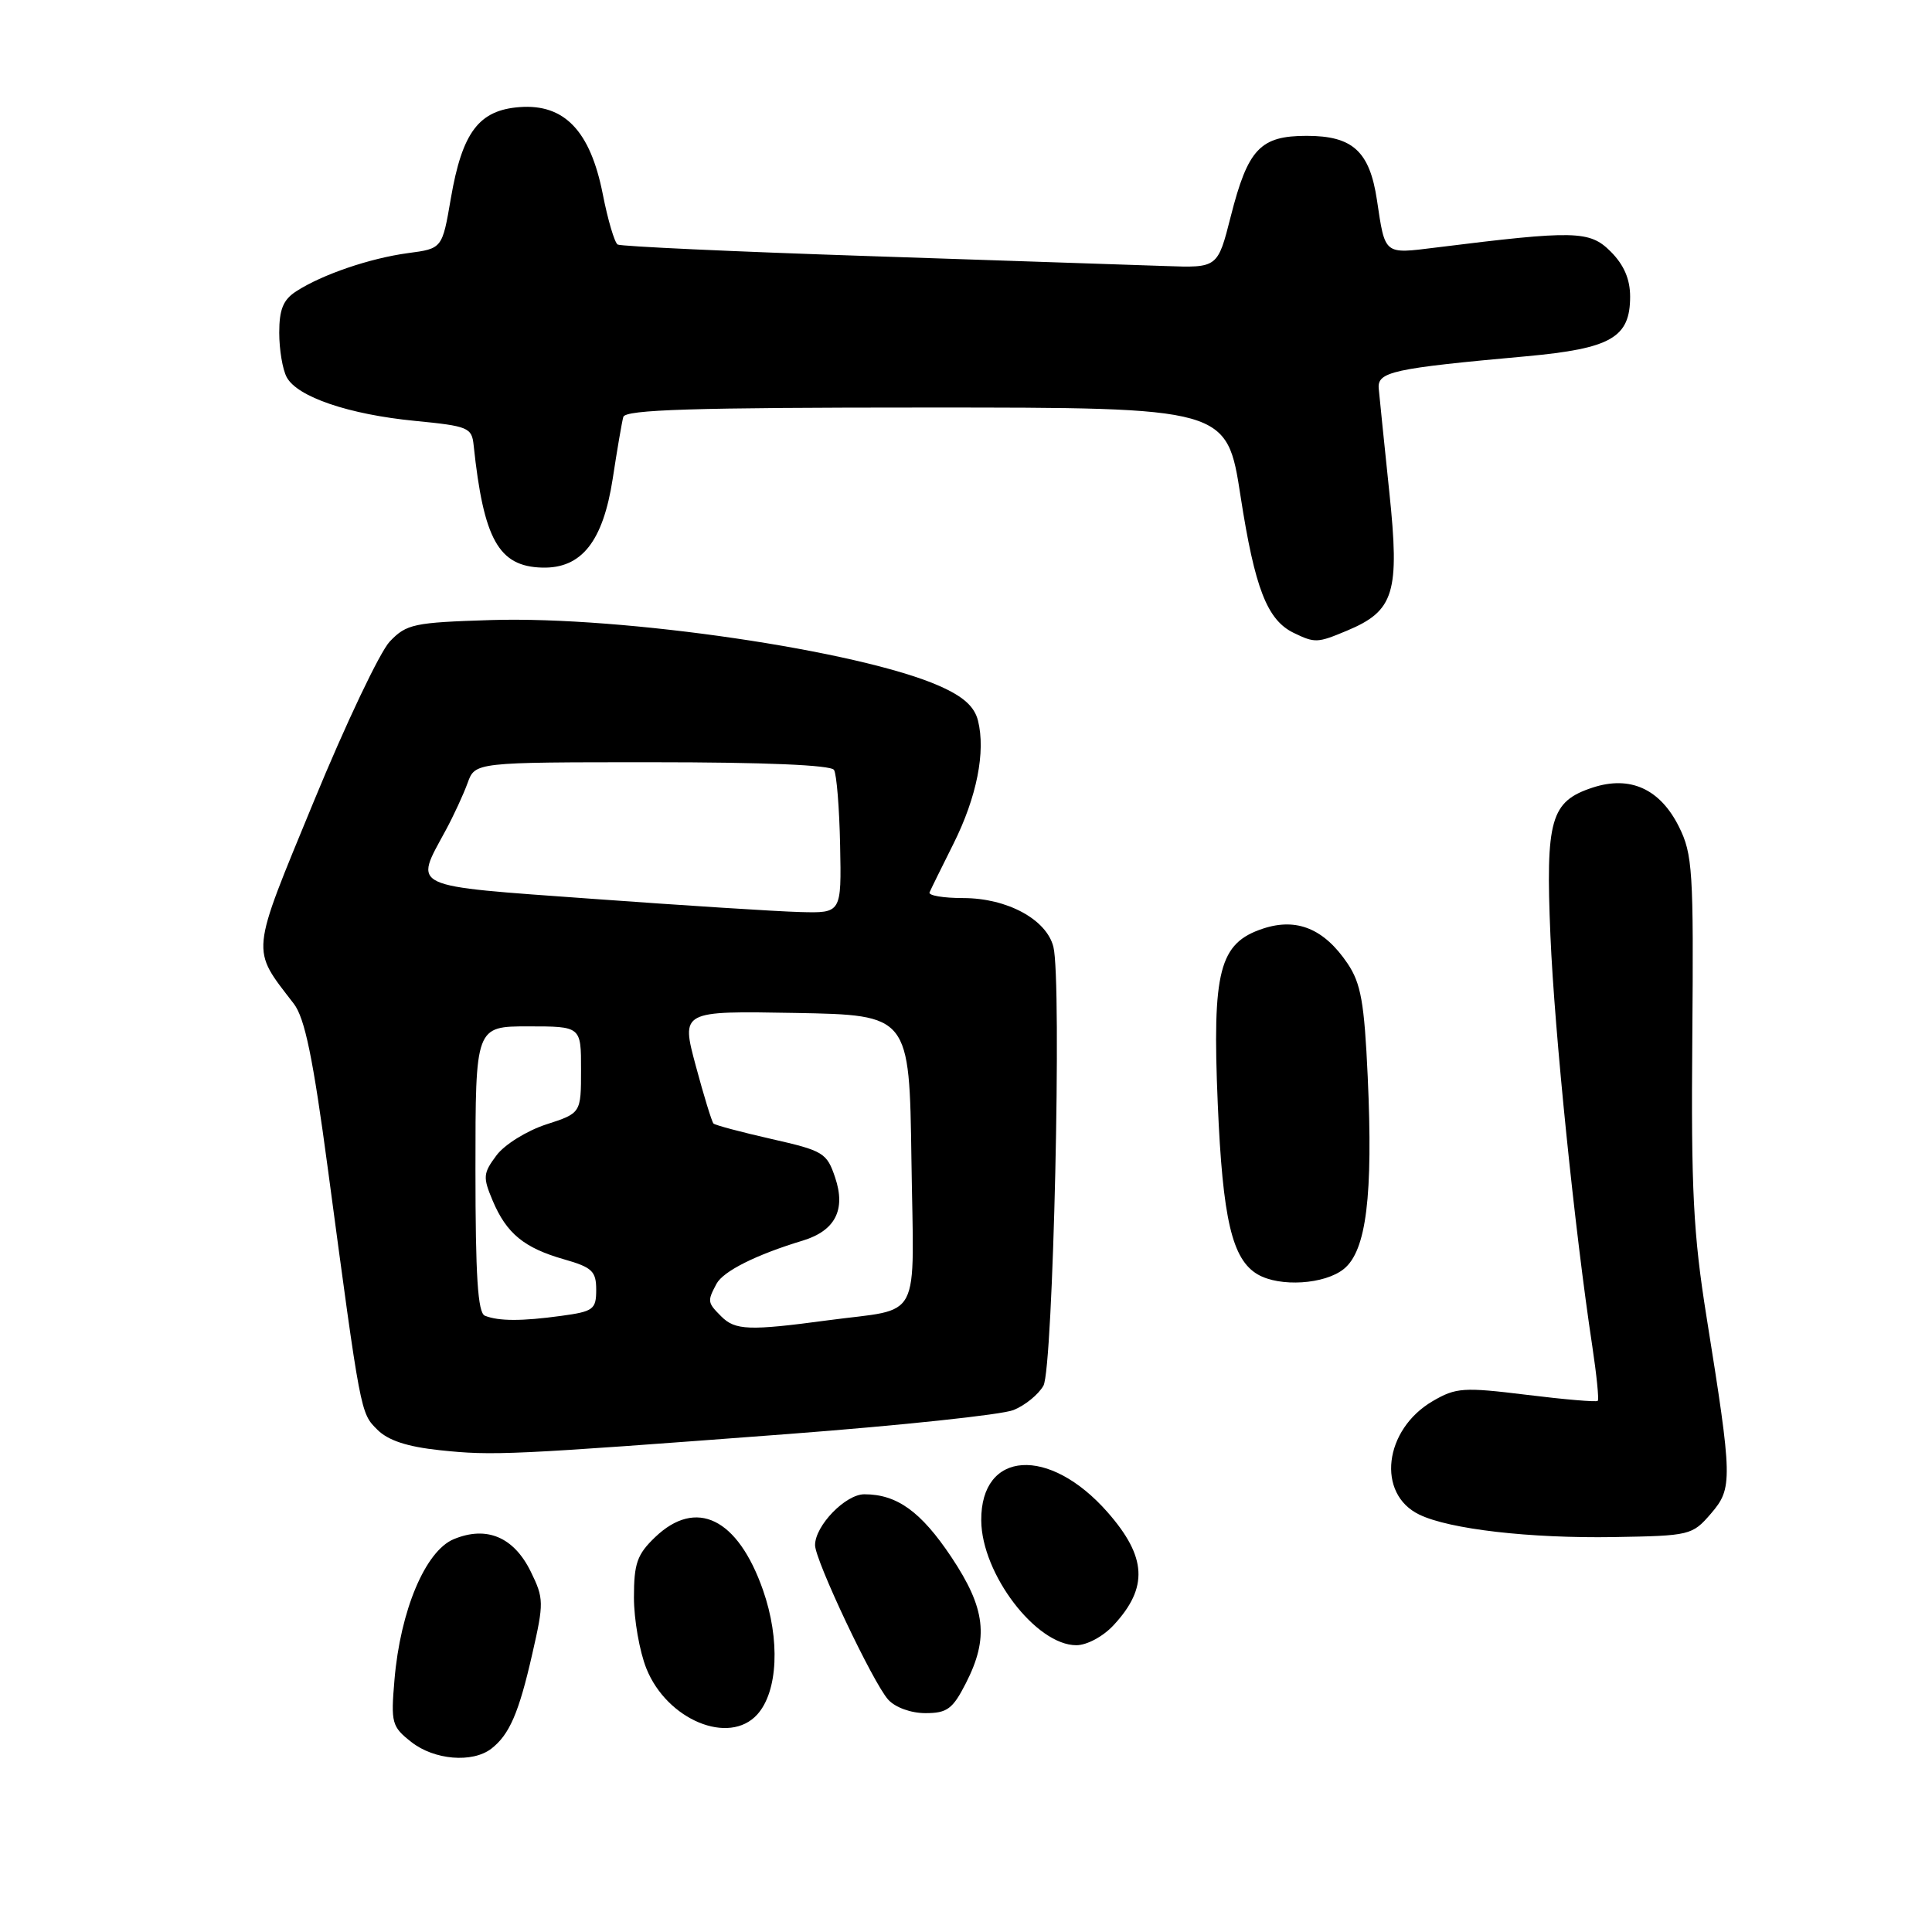 <?xml version="1.0" encoding="UTF-8" standalone="no"?>
<!DOCTYPE svg PUBLIC "-//W3C//DTD SVG 1.1//EN" "http://www.w3.org/Graphics/SVG/1.1/DTD/svg11.dtd" >
<svg xmlns="http://www.w3.org/2000/svg" xmlns:xlink="http://www.w3.org/1999/xlink" version="1.1" viewBox="0 0 256 256">
 <g >
 <path fill="currentColor"
d=" M 65.09 231.72 C 67.50 229.86 68.75 226.98 70.53 219.15 C 72.08 212.37 72.07 211.80 70.33 208.25 C 68.08 203.66 64.48 202.14 60.12 203.95 C 56.37 205.51 53.05 213.38 52.27 222.58 C 51.78 228.31 51.91 228.79 54.51 230.83 C 57.53 233.21 62.59 233.63 65.09 231.72 Z  M 100.34 227.18 C 103.09 224.14 103.40 217.26 101.10 210.69 C 97.76 201.16 92.25 198.47 86.80 203.69 C 84.42 205.97 84.00 207.17 84.00 211.67 C 84.00 214.58 84.74 218.82 85.65 221.09 C 88.38 227.90 96.60 231.31 100.34 227.18 Z  M 127.98 223.04 C 131.06 217.01 130.61 213.14 126.04 206.29 C 122.02 200.28 118.85 198.00 114.53 198.00 C 112.03 198.00 108.00 202.16 108.00 204.74 C 108.00 206.75 115.69 223.00 117.69 225.21 C 118.63 226.25 120.71 227.00 122.63 227.00 C 125.50 227.00 126.24 226.45 127.98 223.04 Z  M 147.57 215.33 C 152.18 210.36 151.96 206.30 146.76 200.38 C 139.03 191.58 129.95 192.17 130.02 201.47 C 130.07 208.54 137.28 218.00 142.62 218.00 C 144.02 218.00 146.18 216.84 147.57 215.33 Z  M 226.70 200.57 C 229.61 197.18 229.58 196.10 226.12 174.47 C 224.37 163.53 224.07 157.60 224.24 137.47 C 224.42 115.41 224.28 113.18 222.47 109.55 C 219.97 104.53 216.00 102.73 211.03 104.36 C 205.46 106.19 204.79 108.56 205.44 124.00 C 205.98 136.74 208.67 163.13 210.99 178.40 C 211.56 182.19 211.89 185.44 211.71 185.62 C 211.54 185.80 207.30 185.44 202.29 184.82 C 193.91 183.79 192.93 183.86 189.85 185.65 C 183.37 189.43 182.36 197.96 188.08 200.70 C 192.08 202.63 202.68 203.85 213.84 203.67 C 223.94 203.50 224.23 203.43 226.70 200.57 Z  M 104.50 190.01 C 119.35 188.88 132.75 187.46 134.29 186.84 C 135.82 186.23 137.61 184.77 138.26 183.61 C 139.55 181.30 140.72 129.99 139.58 125.46 C 138.67 121.83 133.46 119.01 127.67 119.00 C 125.01 119.00 122.98 118.66 123.17 118.24 C 123.35 117.82 124.78 114.92 126.34 111.80 C 129.43 105.62 130.62 99.61 129.59 95.49 C 129.12 93.61 127.64 92.29 124.47 90.89 C 113.95 86.23 82.58 81.62 65.07 82.16 C 54.83 82.48 53.87 82.68 51.65 85.00 C 50.34 86.38 45.81 95.91 41.58 106.19 C 33.10 126.78 33.22 125.56 38.93 133.00 C 40.39 134.90 41.48 140.17 43.46 155.00 C 47.81 187.47 47.76 187.21 49.99 189.43 C 51.42 190.87 53.95 191.70 58.28 192.16 C 65.37 192.91 67.55 192.80 104.50 190.01 Z  M 178.07 168.14 C 181.05 165.73 181.95 158.46 181.23 142.67 C 180.78 132.82 180.33 130.30 178.56 127.67 C 175.46 123.07 171.84 121.57 167.37 123.04 C 161.55 124.96 160.61 128.59 161.36 146.27 C 162.01 161.57 163.26 166.89 166.66 168.87 C 169.59 170.57 175.54 170.19 178.07 168.14 Z  M 178.45 83.58 C 184.76 80.95 185.49 78.56 184.09 65.19 C 183.42 58.76 182.79 52.60 182.69 51.50 C 182.48 49.26 184.46 48.82 202.24 47.21 C 213.48 46.18 216.00 44.74 216.00 39.30 C 216.00 36.99 215.18 35.09 213.42 33.33 C 210.64 30.55 208.73 30.50 190.27 32.80 C 183.33 33.66 183.55 33.84 182.45 26.49 C 181.48 20.05 179.24 18.00 173.15 18.00 C 166.98 18.00 165.36 19.72 163.08 28.68 C 161.35 35.50 161.35 35.50 154.42 35.25 C 150.62 35.12 132.89 34.52 115.04 33.93 C 97.19 33.34 82.25 32.65 81.84 32.40 C 81.43 32.14 80.54 29.14 79.87 25.72 C 78.22 17.35 74.79 13.75 68.87 14.19 C 63.45 14.59 61.25 17.51 59.74 26.28 C 58.60 32.94 58.60 32.94 54.05 33.54 C 49.01 34.22 42.70 36.37 39.25 38.60 C 37.53 39.71 37.00 40.99 37.00 44.09 C 37.00 46.31 37.44 48.96 37.99 49.98 C 39.38 52.59 46.23 54.92 55.00 55.77 C 62.04 56.46 62.52 56.65 62.76 59.00 C 64.08 71.48 66.07 75.05 71.82 75.21 C 77.05 75.36 79.90 71.77 81.19 63.42 C 81.77 59.61 82.40 55.94 82.59 55.25 C 82.86 54.28 91.75 54.00 122.75 54.00 C 162.57 54.00 162.57 54.00 164.38 65.75 C 166.27 77.96 167.90 82.15 171.42 83.86 C 174.24 85.22 174.56 85.21 178.45 83.58 Z  M 95.57 174.43 C 93.73 172.59 93.71 172.42 94.94 170.11 C 95.84 168.44 100.17 166.26 106.39 164.38 C 110.67 163.07 112.10 160.30 110.66 156.03 C 109.56 152.75 109.10 152.48 102.22 150.92 C 98.21 150.01 94.75 149.09 94.54 148.87 C 94.32 148.65 93.26 145.20 92.19 141.21 C 90.24 133.95 90.24 133.95 105.37 134.22 C 120.50 134.50 120.50 134.50 120.77 153.68 C 121.08 175.65 122.33 173.25 109.68 174.95 C 99.26 176.35 97.42 176.28 95.57 174.43 Z  M 64.25 174.34 C 63.31 173.96 63.00 169.11 63.00 154.92 C 63.00 136.00 63.00 136.00 70.00 136.00 C 77.00 136.00 77.00 136.00 76.99 141.75 C 76.99 147.50 76.99 147.50 72.35 149.00 C 69.79 149.84 66.84 151.67 65.78 153.10 C 64.01 155.47 63.97 155.98 65.28 159.09 C 67.12 163.45 69.45 165.36 74.75 166.87 C 78.46 167.93 79.00 168.44 79.00 170.90 C 79.00 173.51 78.63 173.78 74.36 174.36 C 69.12 175.08 66.08 175.07 64.25 174.34 Z  M 78.50 119.10 C 53.86 117.31 54.87 117.78 59.07 110.00 C 60.11 108.08 61.41 105.26 61.96 103.75 C 62.95 101.00 62.95 101.00 86.42 101.00 C 101.29 101.00 110.11 101.37 110.51 102.02 C 110.86 102.58 111.22 107.08 111.32 112.02 C 111.50 121.00 111.50 121.00 106.00 120.85 C 102.97 120.77 90.60 119.98 78.50 119.10 Z "/>
</g>
</svg>
